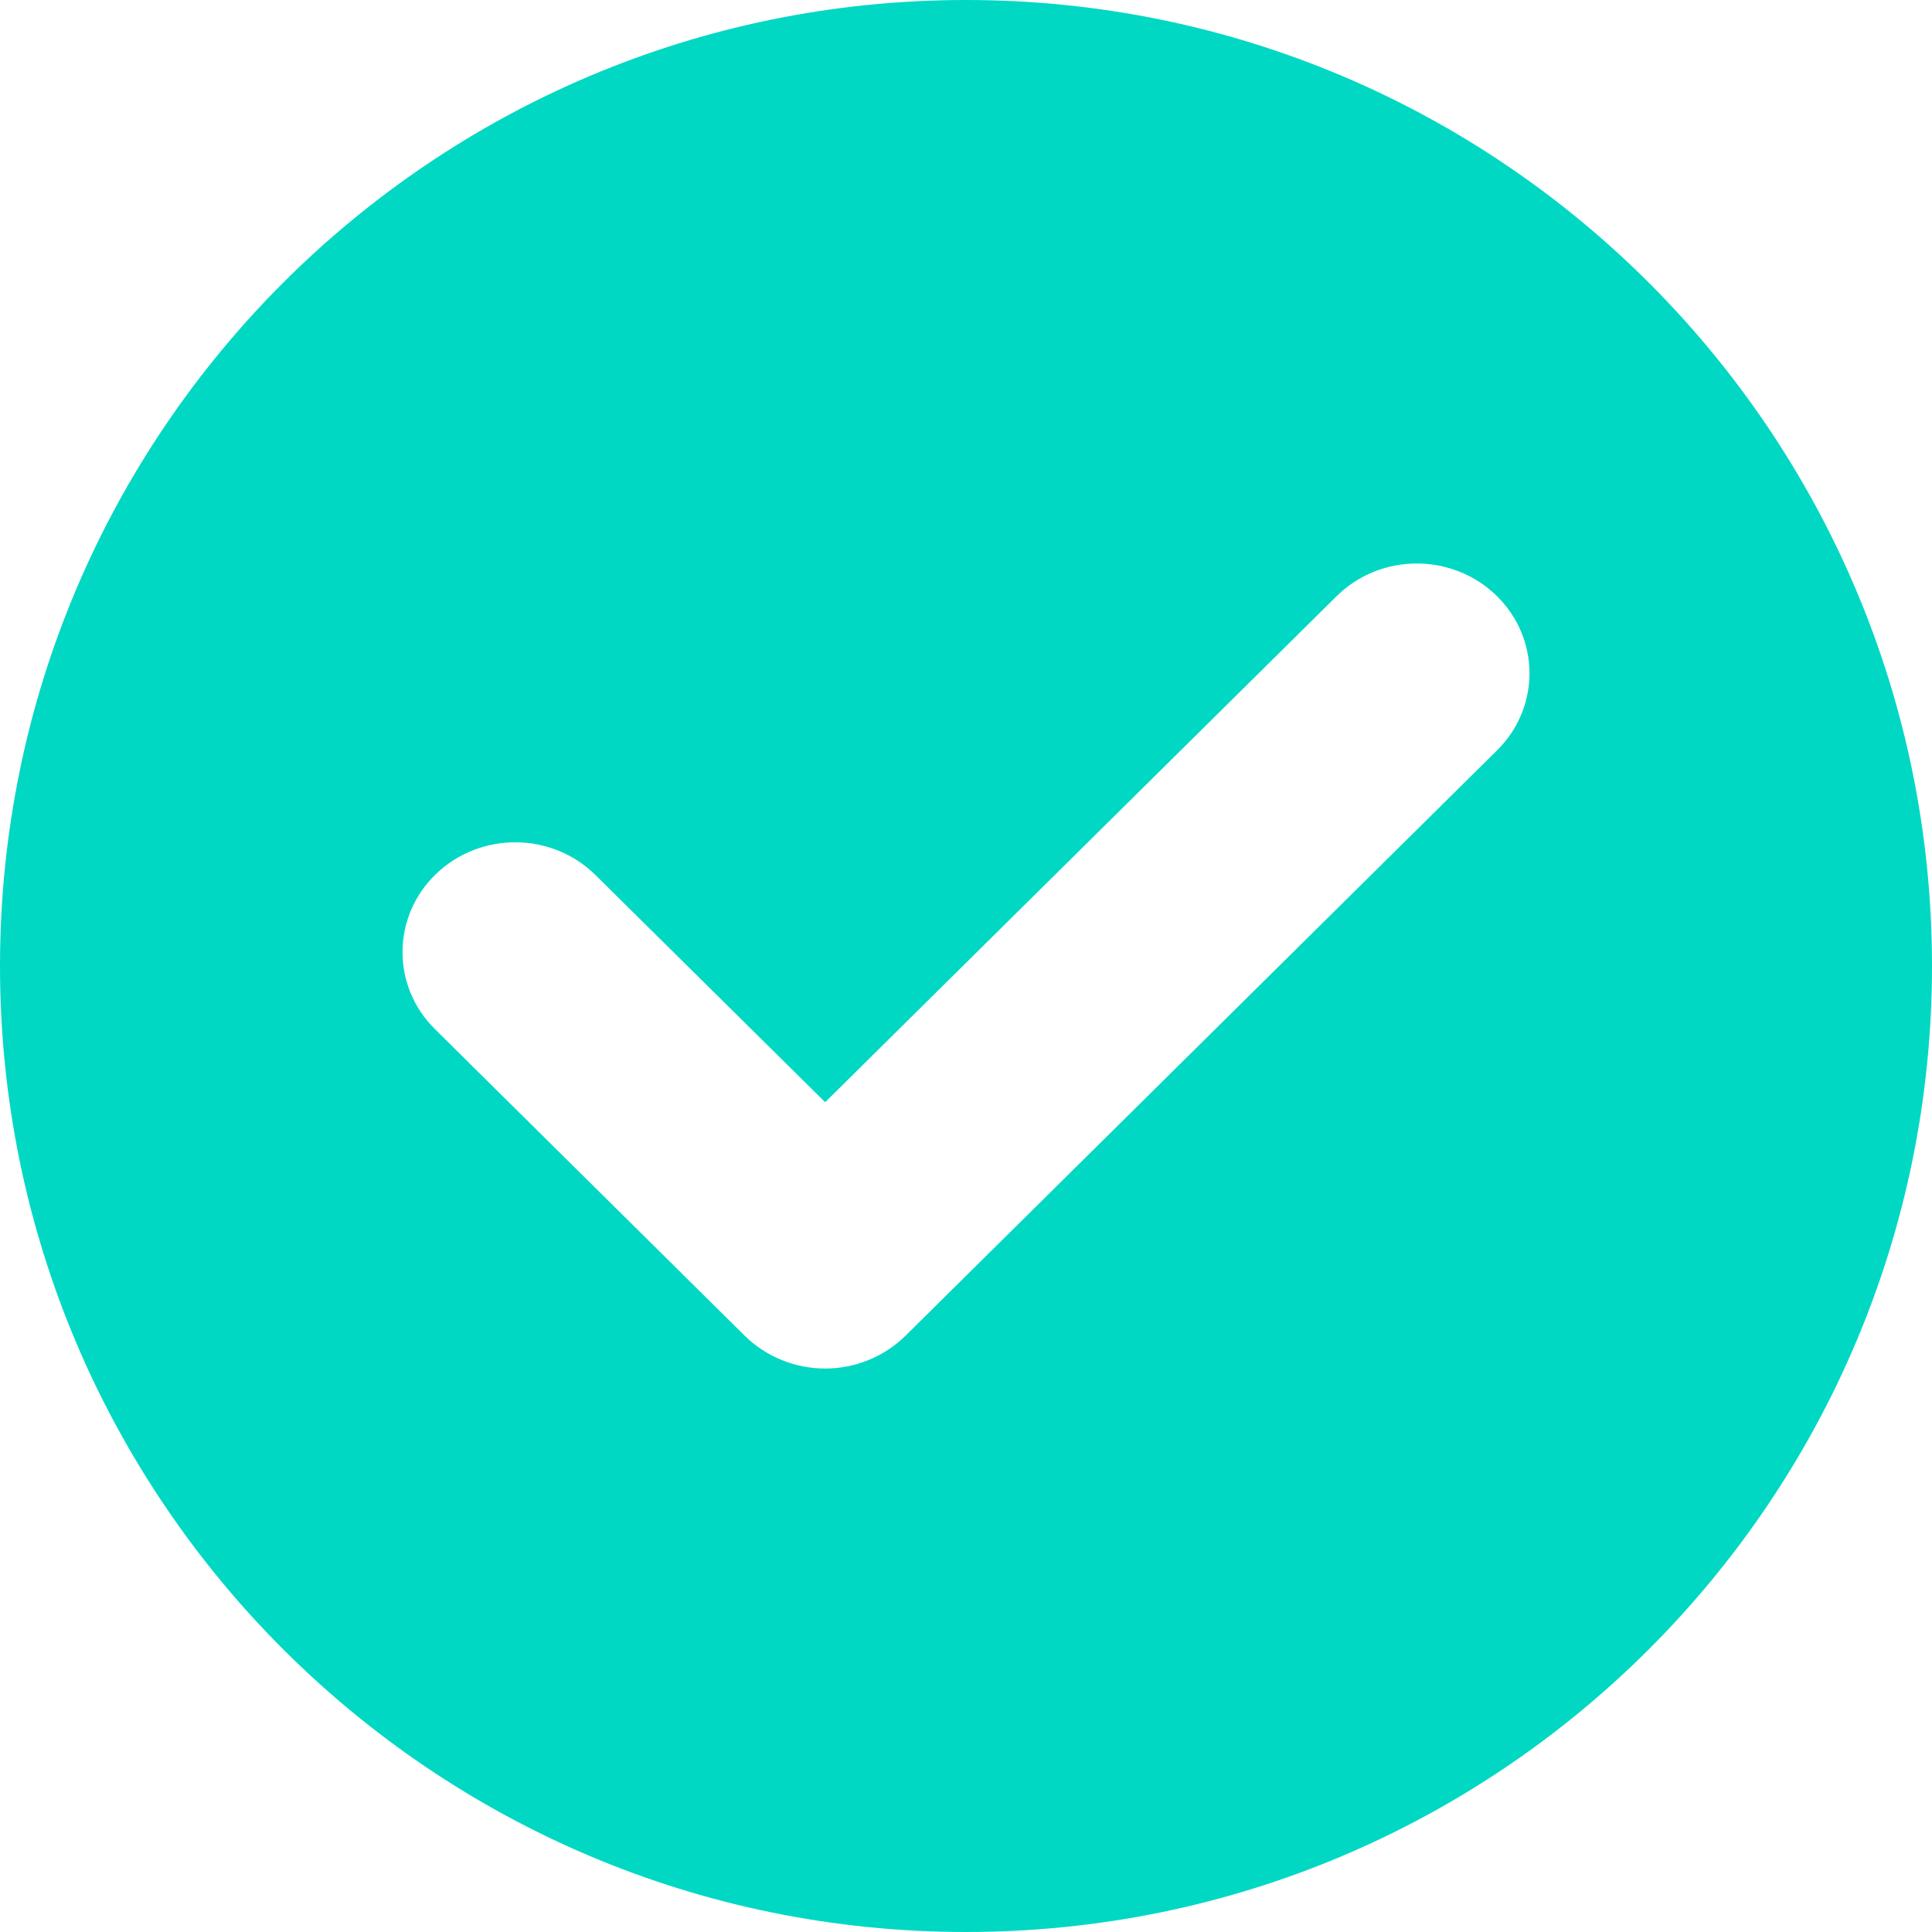 <svg width="20" height="20" viewBox="0 0 20 20" fill="none" xmlns="http://www.w3.org/2000/svg">
<path fill-rule="evenodd" clip-rule="evenodd" d="M10 20C15.523 20 20 15.523 20 10C20 4.477 15.523 0 10 0C4.477 0 0 4.477 0 10C0 15.523 4.477 20 10 20ZM15.498 7.767C15.95 7.32 15.944 6.6 15.485 6.16C15.026 5.72 14.287 5.725 13.835 6.173L8.542 11.41L6.165 9.059C5.713 8.611 4.974 8.606 4.515 9.046C4.056 9.486 4.05 10.206 4.502 10.653L7.71 13.828C7.93 14.044 8.229 14.167 8.542 14.167C8.854 14.167 9.154 14.044 9.373 13.828L15.498 7.767Z" fill="#00D8C4"/>
</svg>
